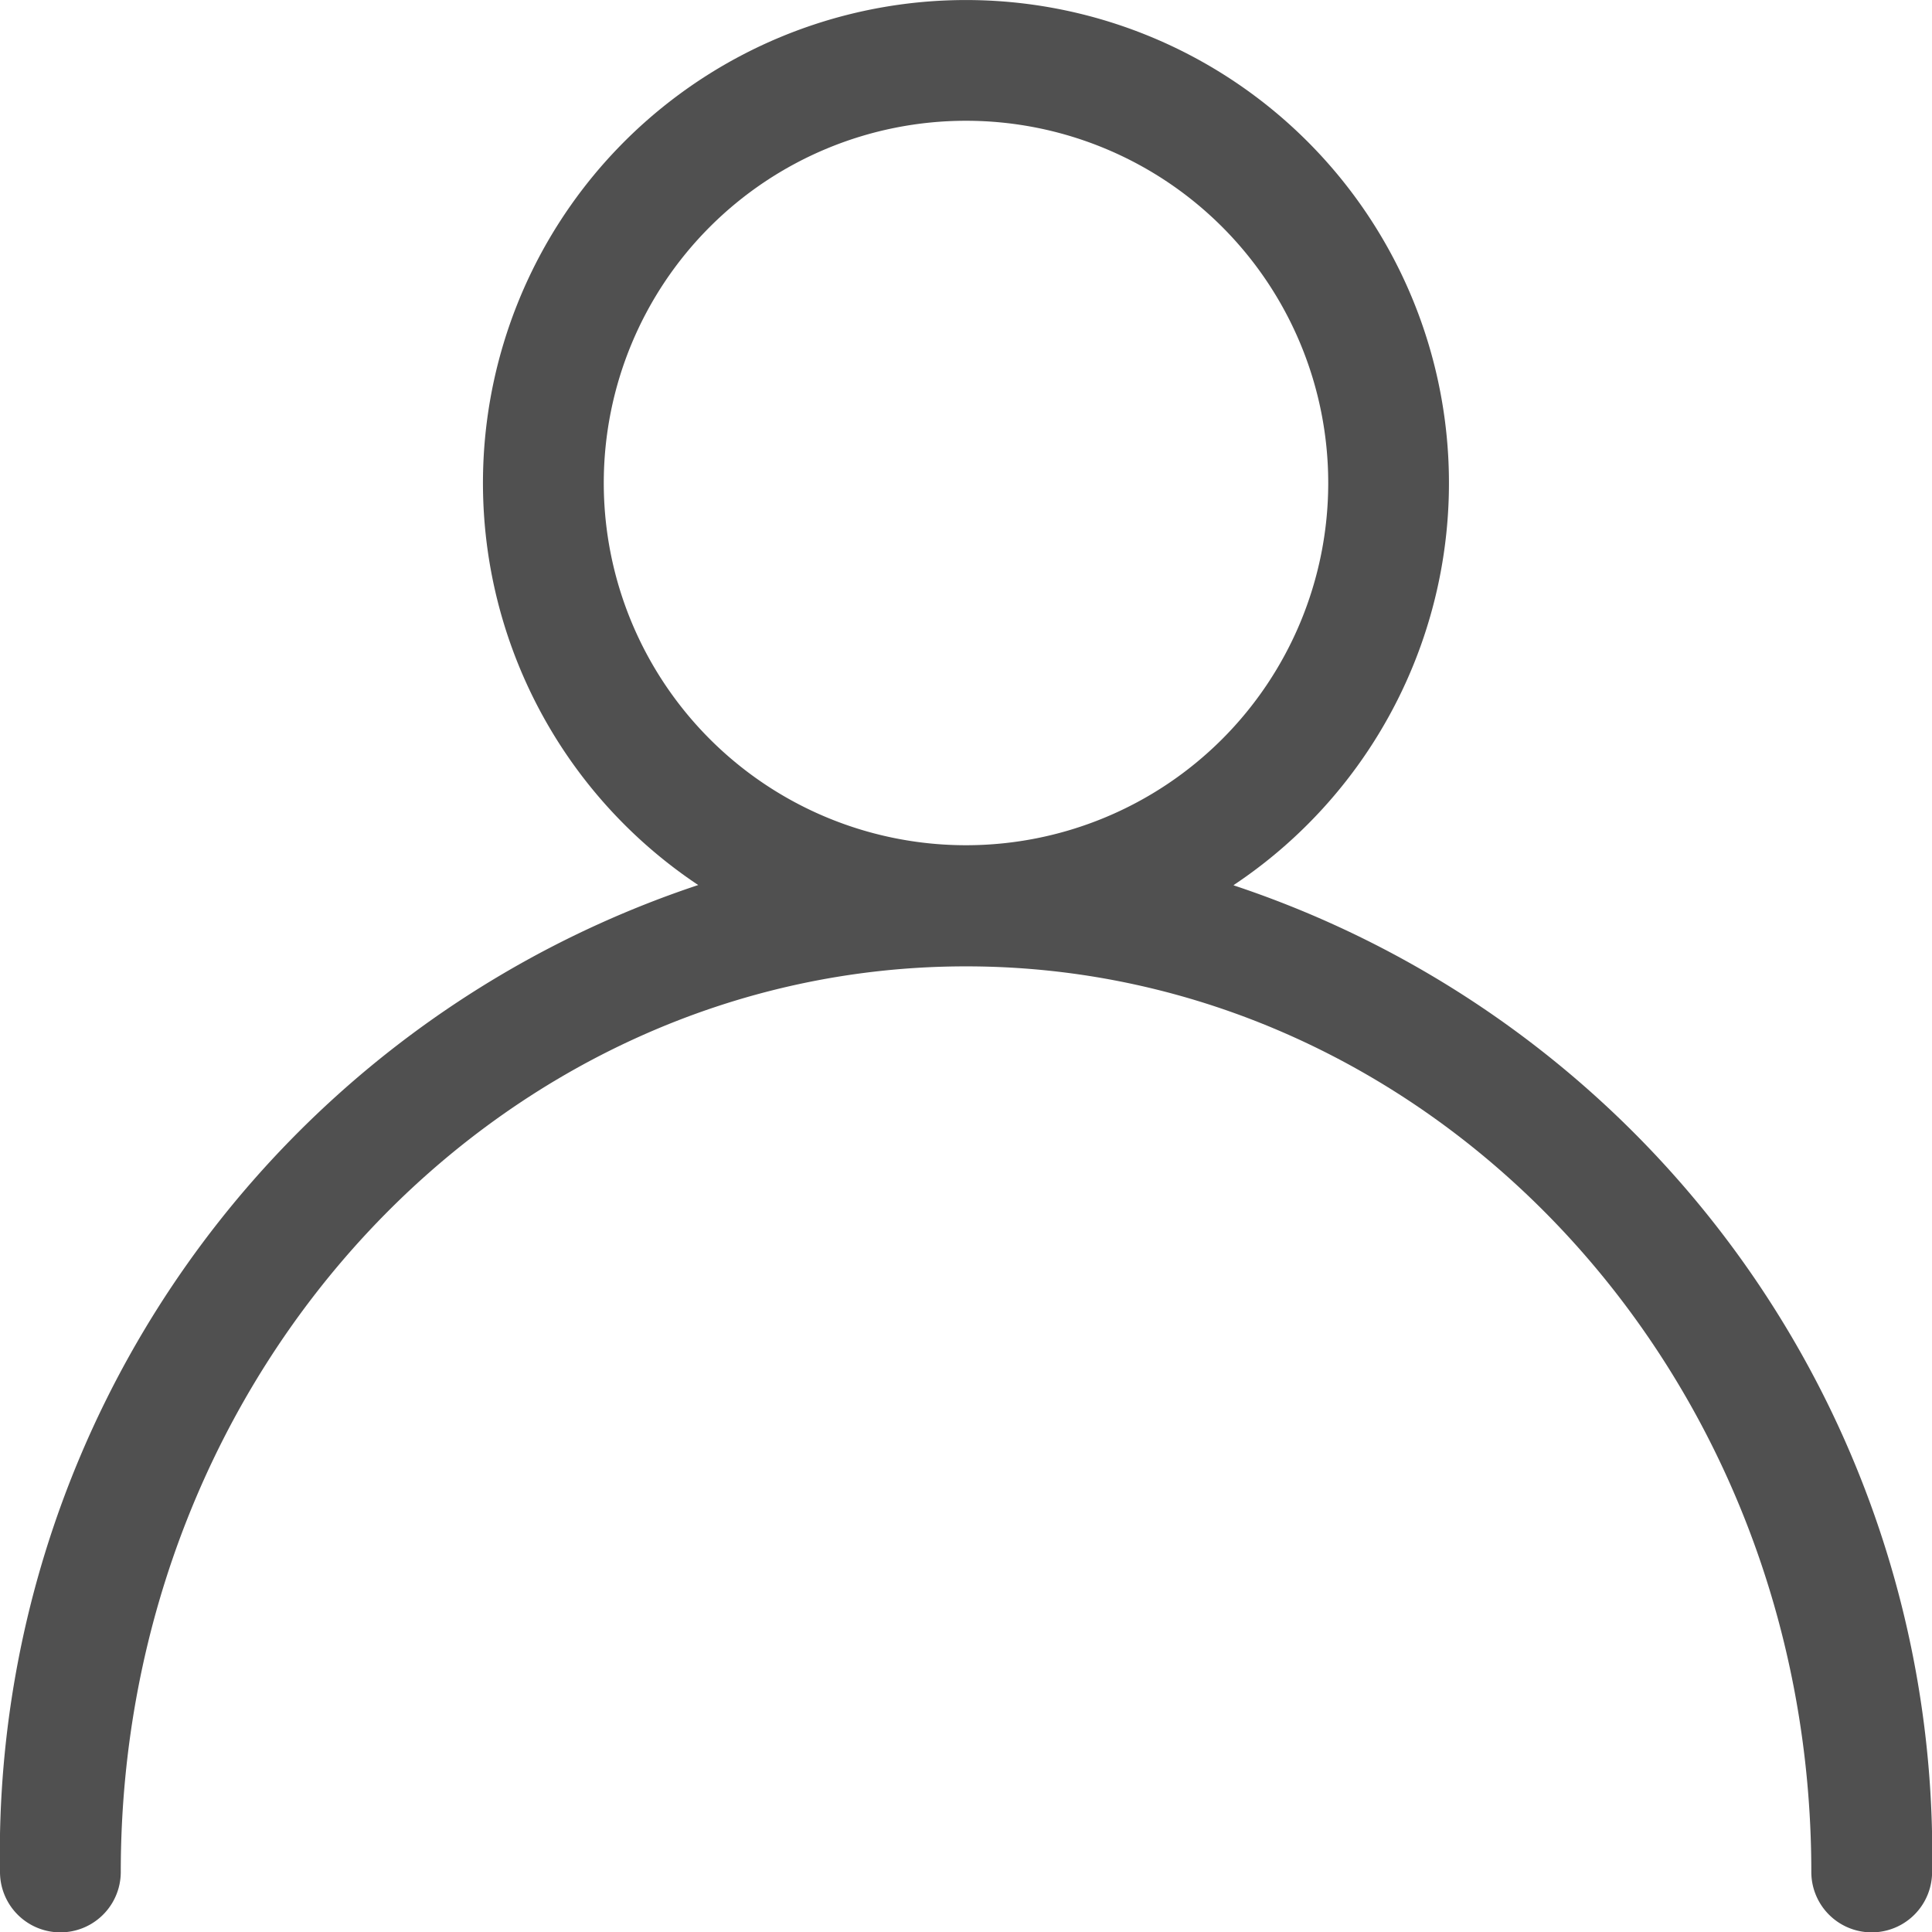 <svg xmlns="http://www.w3.org/2000/svg" width="21.5" height="21.5" viewBox="0 0 21.5 21.5">
  <path id="Profile_Outline" data-name="Profile Outline" d="M175.881,104.543a4.031,4.031,0,1,1,4.031,4.031A4.031,4.031,0,0,1,175.881,104.543Zm7.01,4.474a5.375,5.375,0,1,0-5.959,0A11.356,11.356,0,0,0,169.162,120a.672.672,0,1,0,1.344,0c0-5.607,4.251-10.078,9.406-10.078s9.407,4.471,9.407,10.078a.672.672,0,1,0,1.344,0,11.356,11.356,0,0,0-7.771-10.979Z" transform="translate(-169.162 -99.168)" fill="#505050" fill-rule="evenodd"/>
</svg>
